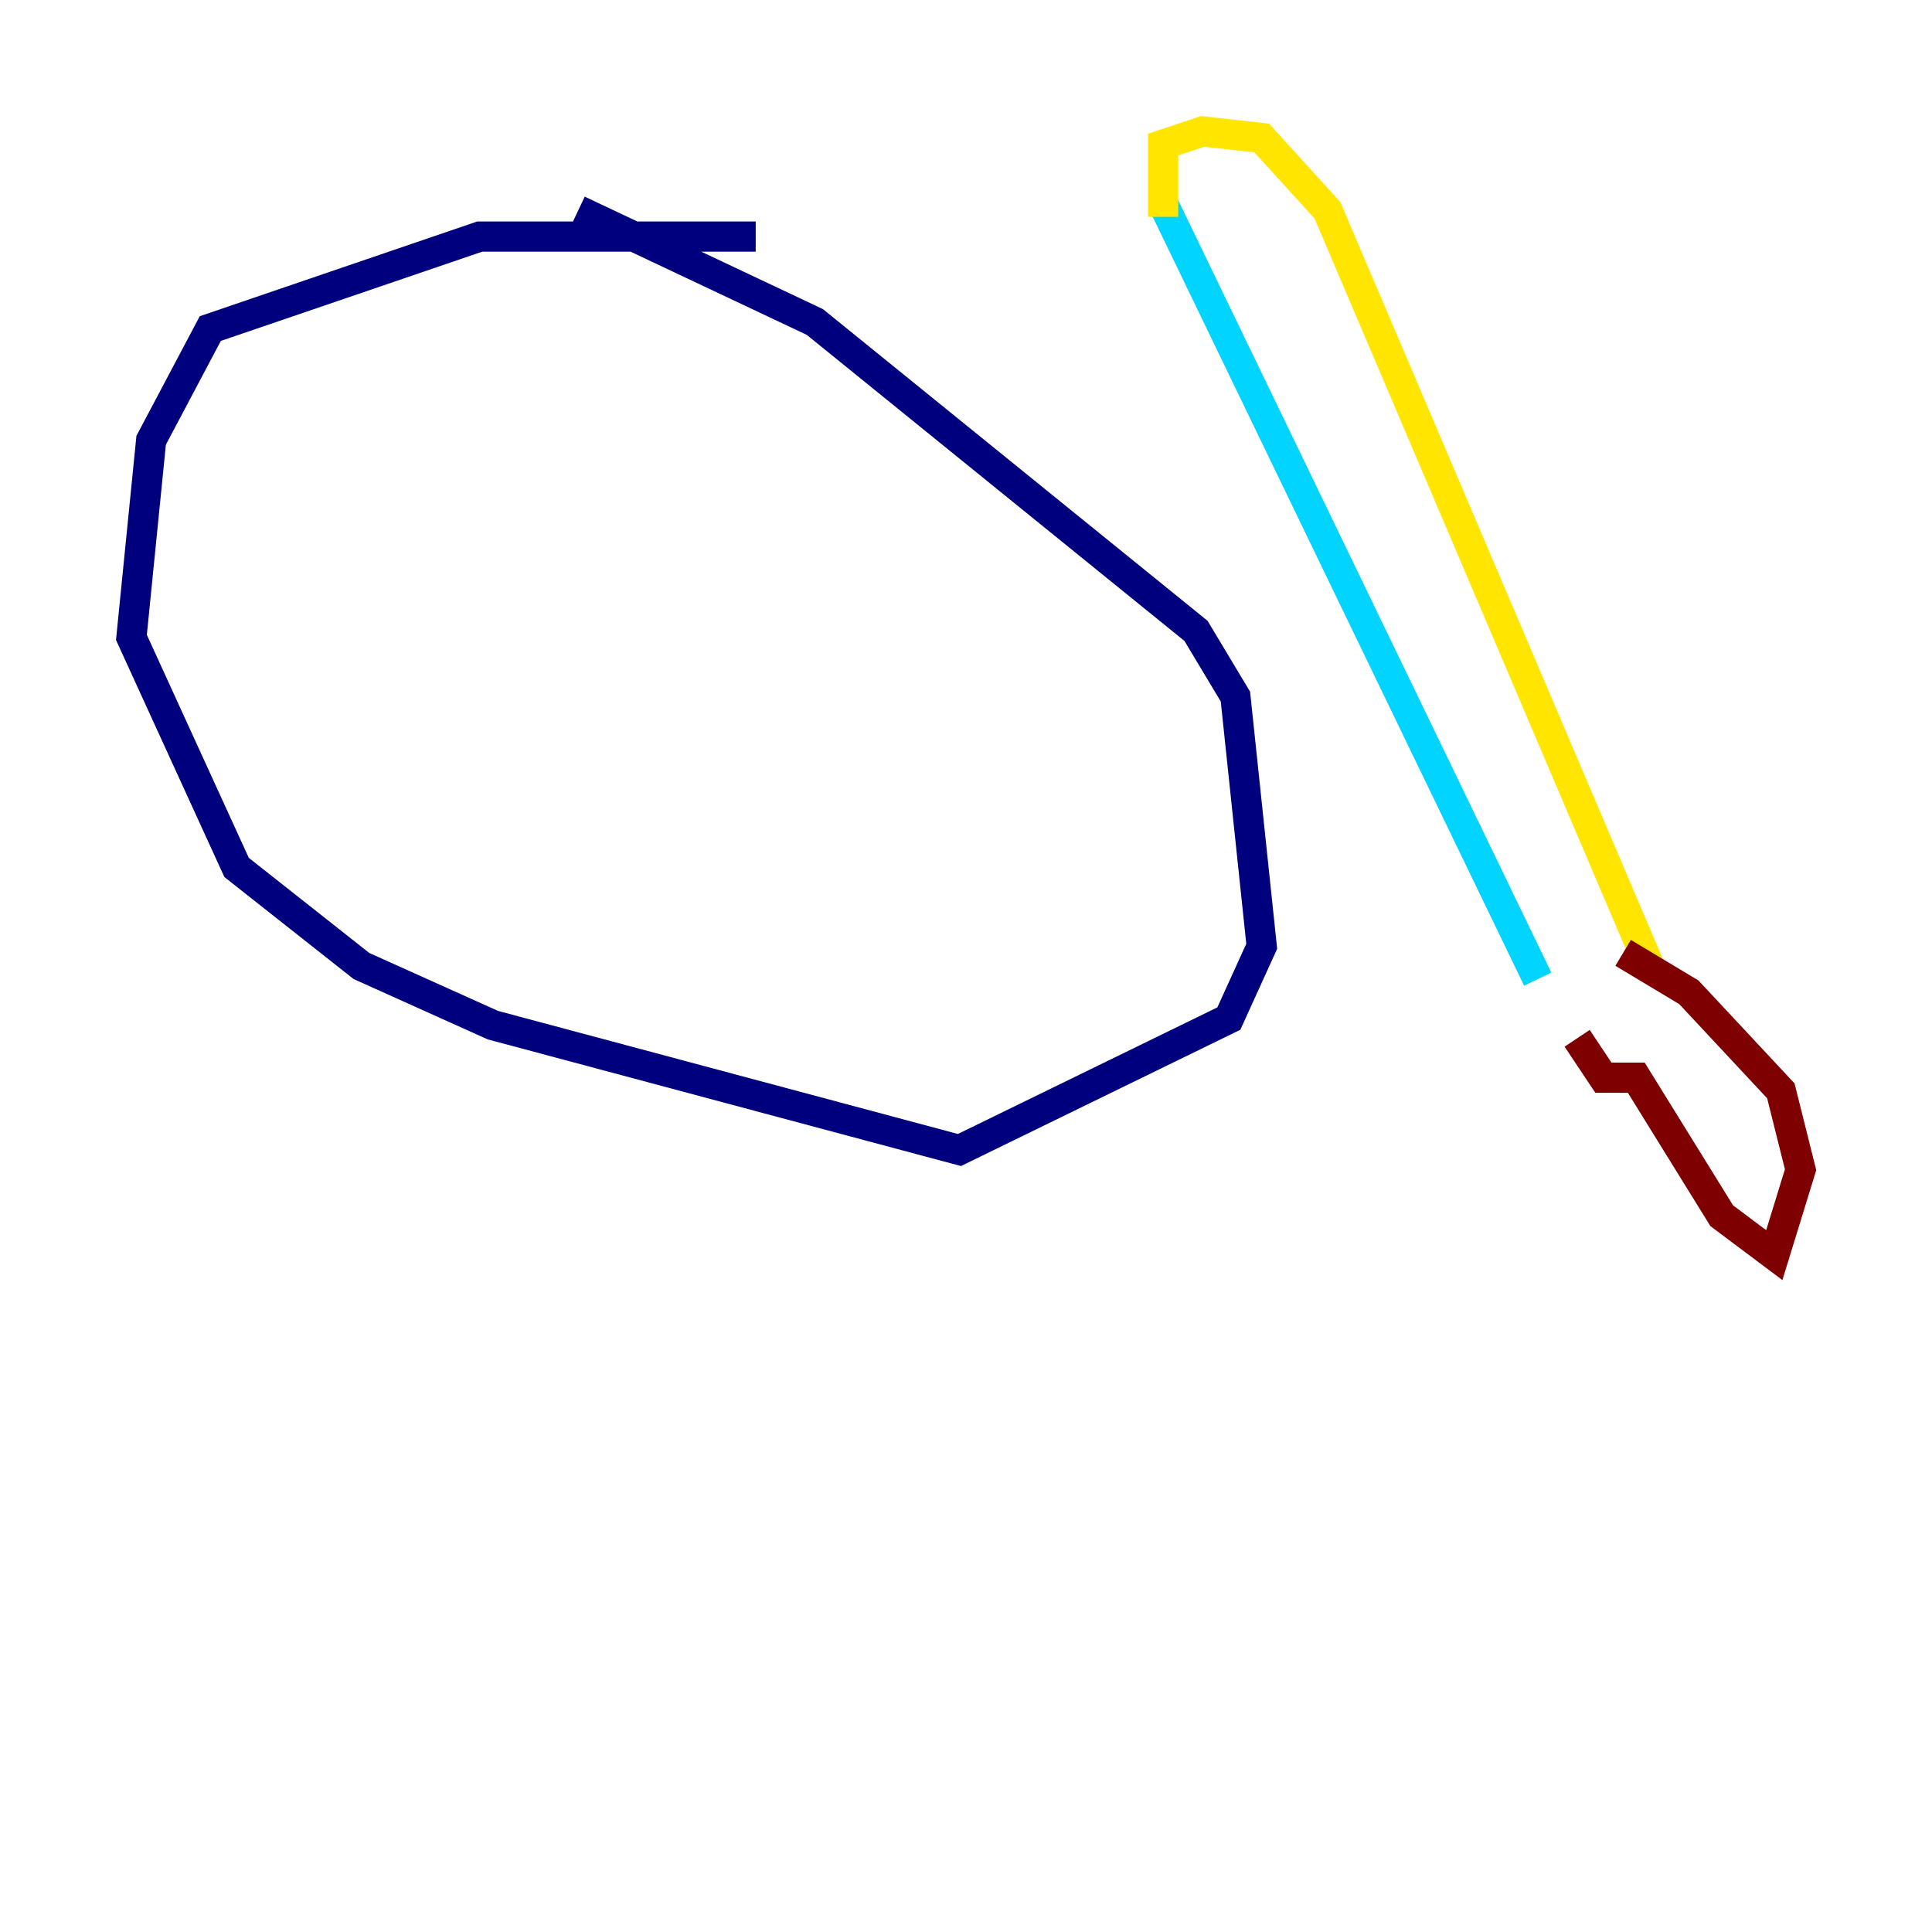 <?xml version="1.0" encoding="utf-8" ?>
<svg baseProfile="tiny" height="128" version="1.2" viewBox="0,0,128,128" width="128" xmlns="http://www.w3.org/2000/svg" xmlns:ev="http://www.w3.org/2001/xml-events" xmlns:xlink="http://www.w3.org/1999/xlink"><defs /><polyline fill="none" points="50.068,15.674 31.782,15.674 13.932,21.769 10.014,29.17 8.707,42.231 15.674,57.469 23.946,64.0 32.653,67.918 63.565,76.191 81.415,67.483 83.592,62.694 81.85,46.15 79.238,41.796 53.986,21.333 38.313,13.932" stroke="#00007f" stroke-width="2" /><polyline fill="none" points="77.061,13.497 101.878,64.871" stroke="#00d4ff" stroke-width="2" /><polyline fill="none" points="77.061,14.367 77.061,9.578 79.674,8.707 83.592,9.143 87.946,13.932 109.279,64.0" stroke="#ffe500" stroke-width="2" /><polyline fill="none" points="104.49,68.789 106.231,71.401 108.408,71.401 114.068,80.544 117.551,83.156 119.293,77.497 117.986,72.272 111.891,65.742 107.537,63.129" stroke="#7f0000" stroke-width="2" /></svg>
